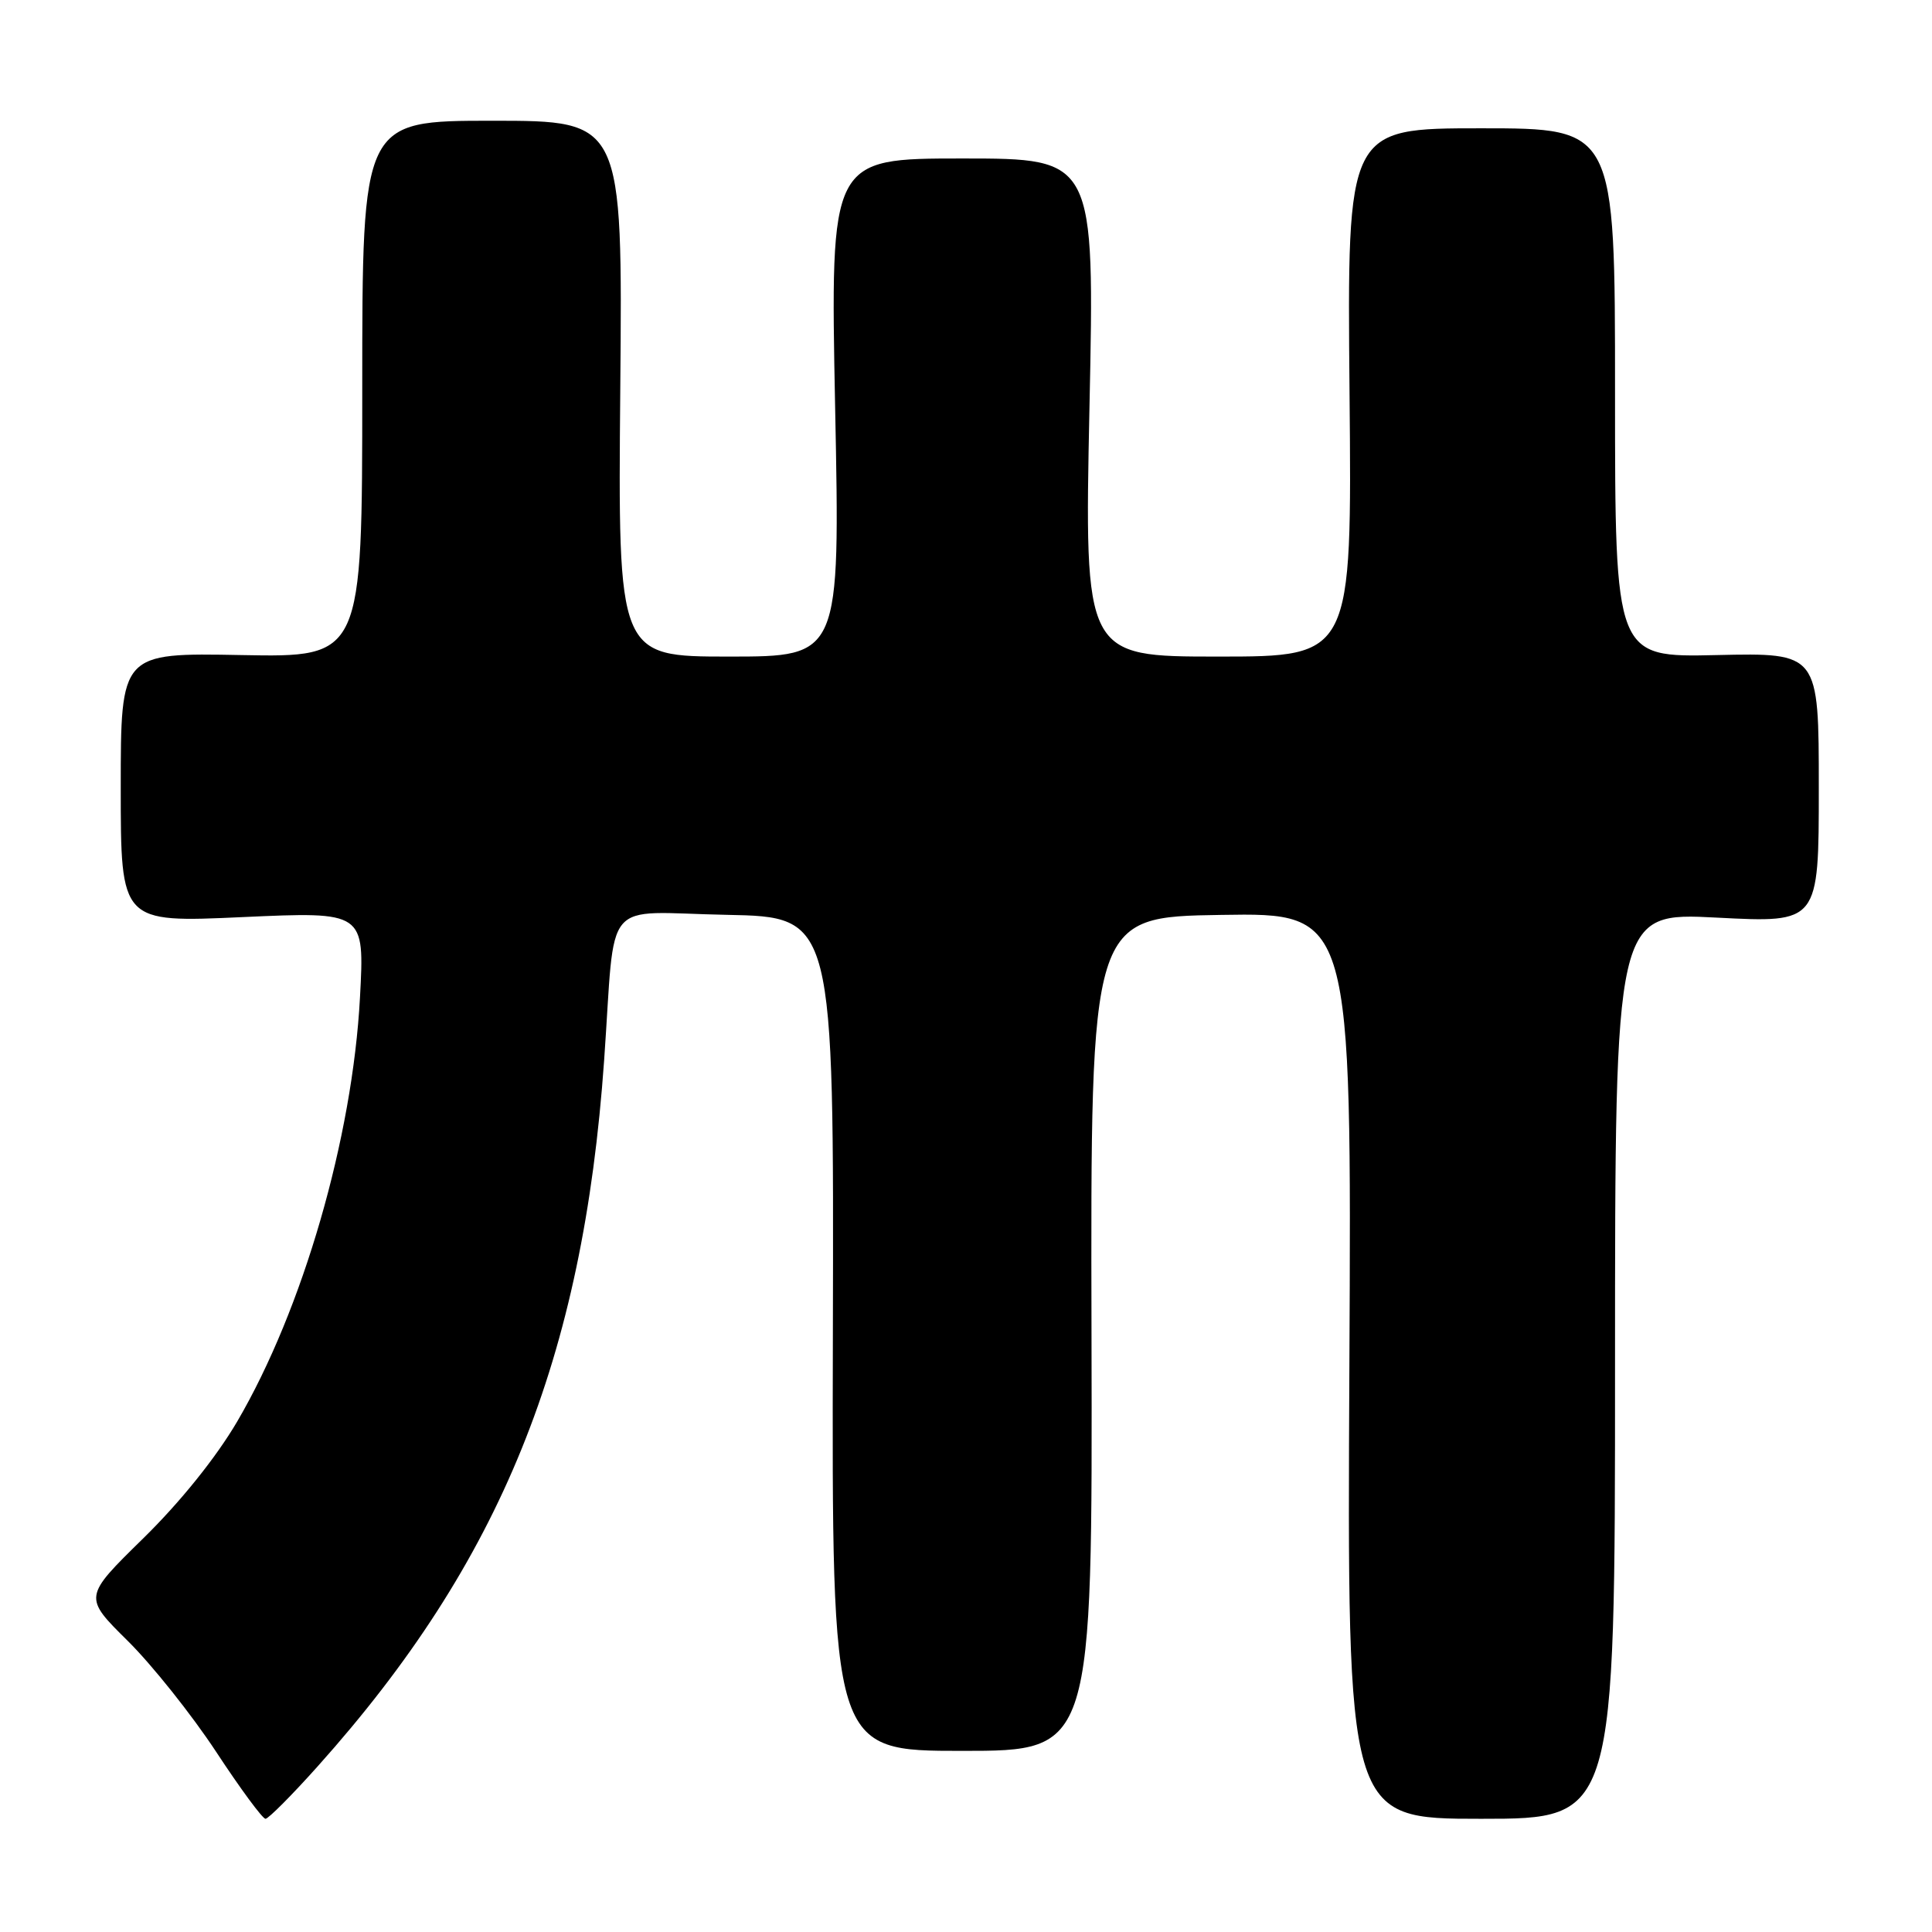<?xml version="1.0" encoding="UTF-8" standalone="no"?>
<!DOCTYPE svg PUBLIC "-//W3C//DTD SVG 1.1//EN" "http://www.w3.org/Graphics/SVG/1.1/DTD/svg11.dtd" >
<svg xmlns="http://www.w3.org/2000/svg" xmlns:xlink="http://www.w3.org/1999/xlink" version="1.1" viewBox="0 0 256 256">
 <g >
 <path fill="currentColor"
d=" M 42.13 234.01 C 66.36 206.94 77.26 180.09 80.05 140.50 C 81.61 118.44 79.54 120.90 96.28 121.22 C 110.50 121.50 110.50 121.50 110.36 176.75 C 110.22 232.00 110.22 232.00 127.49 232.00 C 144.76 232.00 144.76 232.00 144.63 176.75 C 144.50 121.50 144.50 121.50 161.80 121.23 C 179.10 120.95 179.10 120.95 178.80 180.98 C 178.50 241.00 178.50 241.00 196.25 241.00 C 214.00 241.00 214.00 241.00 214.00 180.95 C 214.00 120.89 214.00 120.89 227.50 121.59 C 241.00 122.29 241.00 122.29 241.00 104.40 C 241.00 86.50 241.00 86.50 227.50 86.80 C 214.00 87.11 214.00 87.11 214.00 52.05 C 214.00 17.00 214.00 17.00 196.25 17.00 C 178.50 17.00 178.50 17.00 178.82 52.00 C 179.14 87.00 179.14 87.00 161.41 87.00 C 143.68 87.00 143.68 87.00 144.36 54.00 C 145.05 21.00 145.05 21.00 127.53 21.00 C 110.01 21.00 110.01 21.00 110.66 54.00 C 111.32 87.00 111.32 87.00 96.60 87.00 C 81.88 87.00 81.88 87.00 82.19 51.50 C 82.50 16.00 82.50 16.00 65.25 16.00 C 48.00 16.00 48.00 16.00 48.00 51.55 C 48.00 87.10 48.00 87.10 32.00 86.80 C 16.00 86.50 16.00 86.50 16.00 104.38 C 16.00 122.26 16.00 122.26 32.15 121.52 C 48.31 120.79 48.31 120.79 47.70 132.15 C 46.71 150.77 40.13 173.49 31.43 188.36 C 28.63 193.13 23.89 199.03 18.98 203.84 C 11.05 211.61 11.05 211.61 16.91 217.41 C 20.14 220.60 25.41 227.22 28.63 232.11 C 31.84 237.00 34.79 241.00 35.18 241.00 C 35.56 241.00 38.69 237.86 42.13 234.01 Z "/>
</g>
</svg>